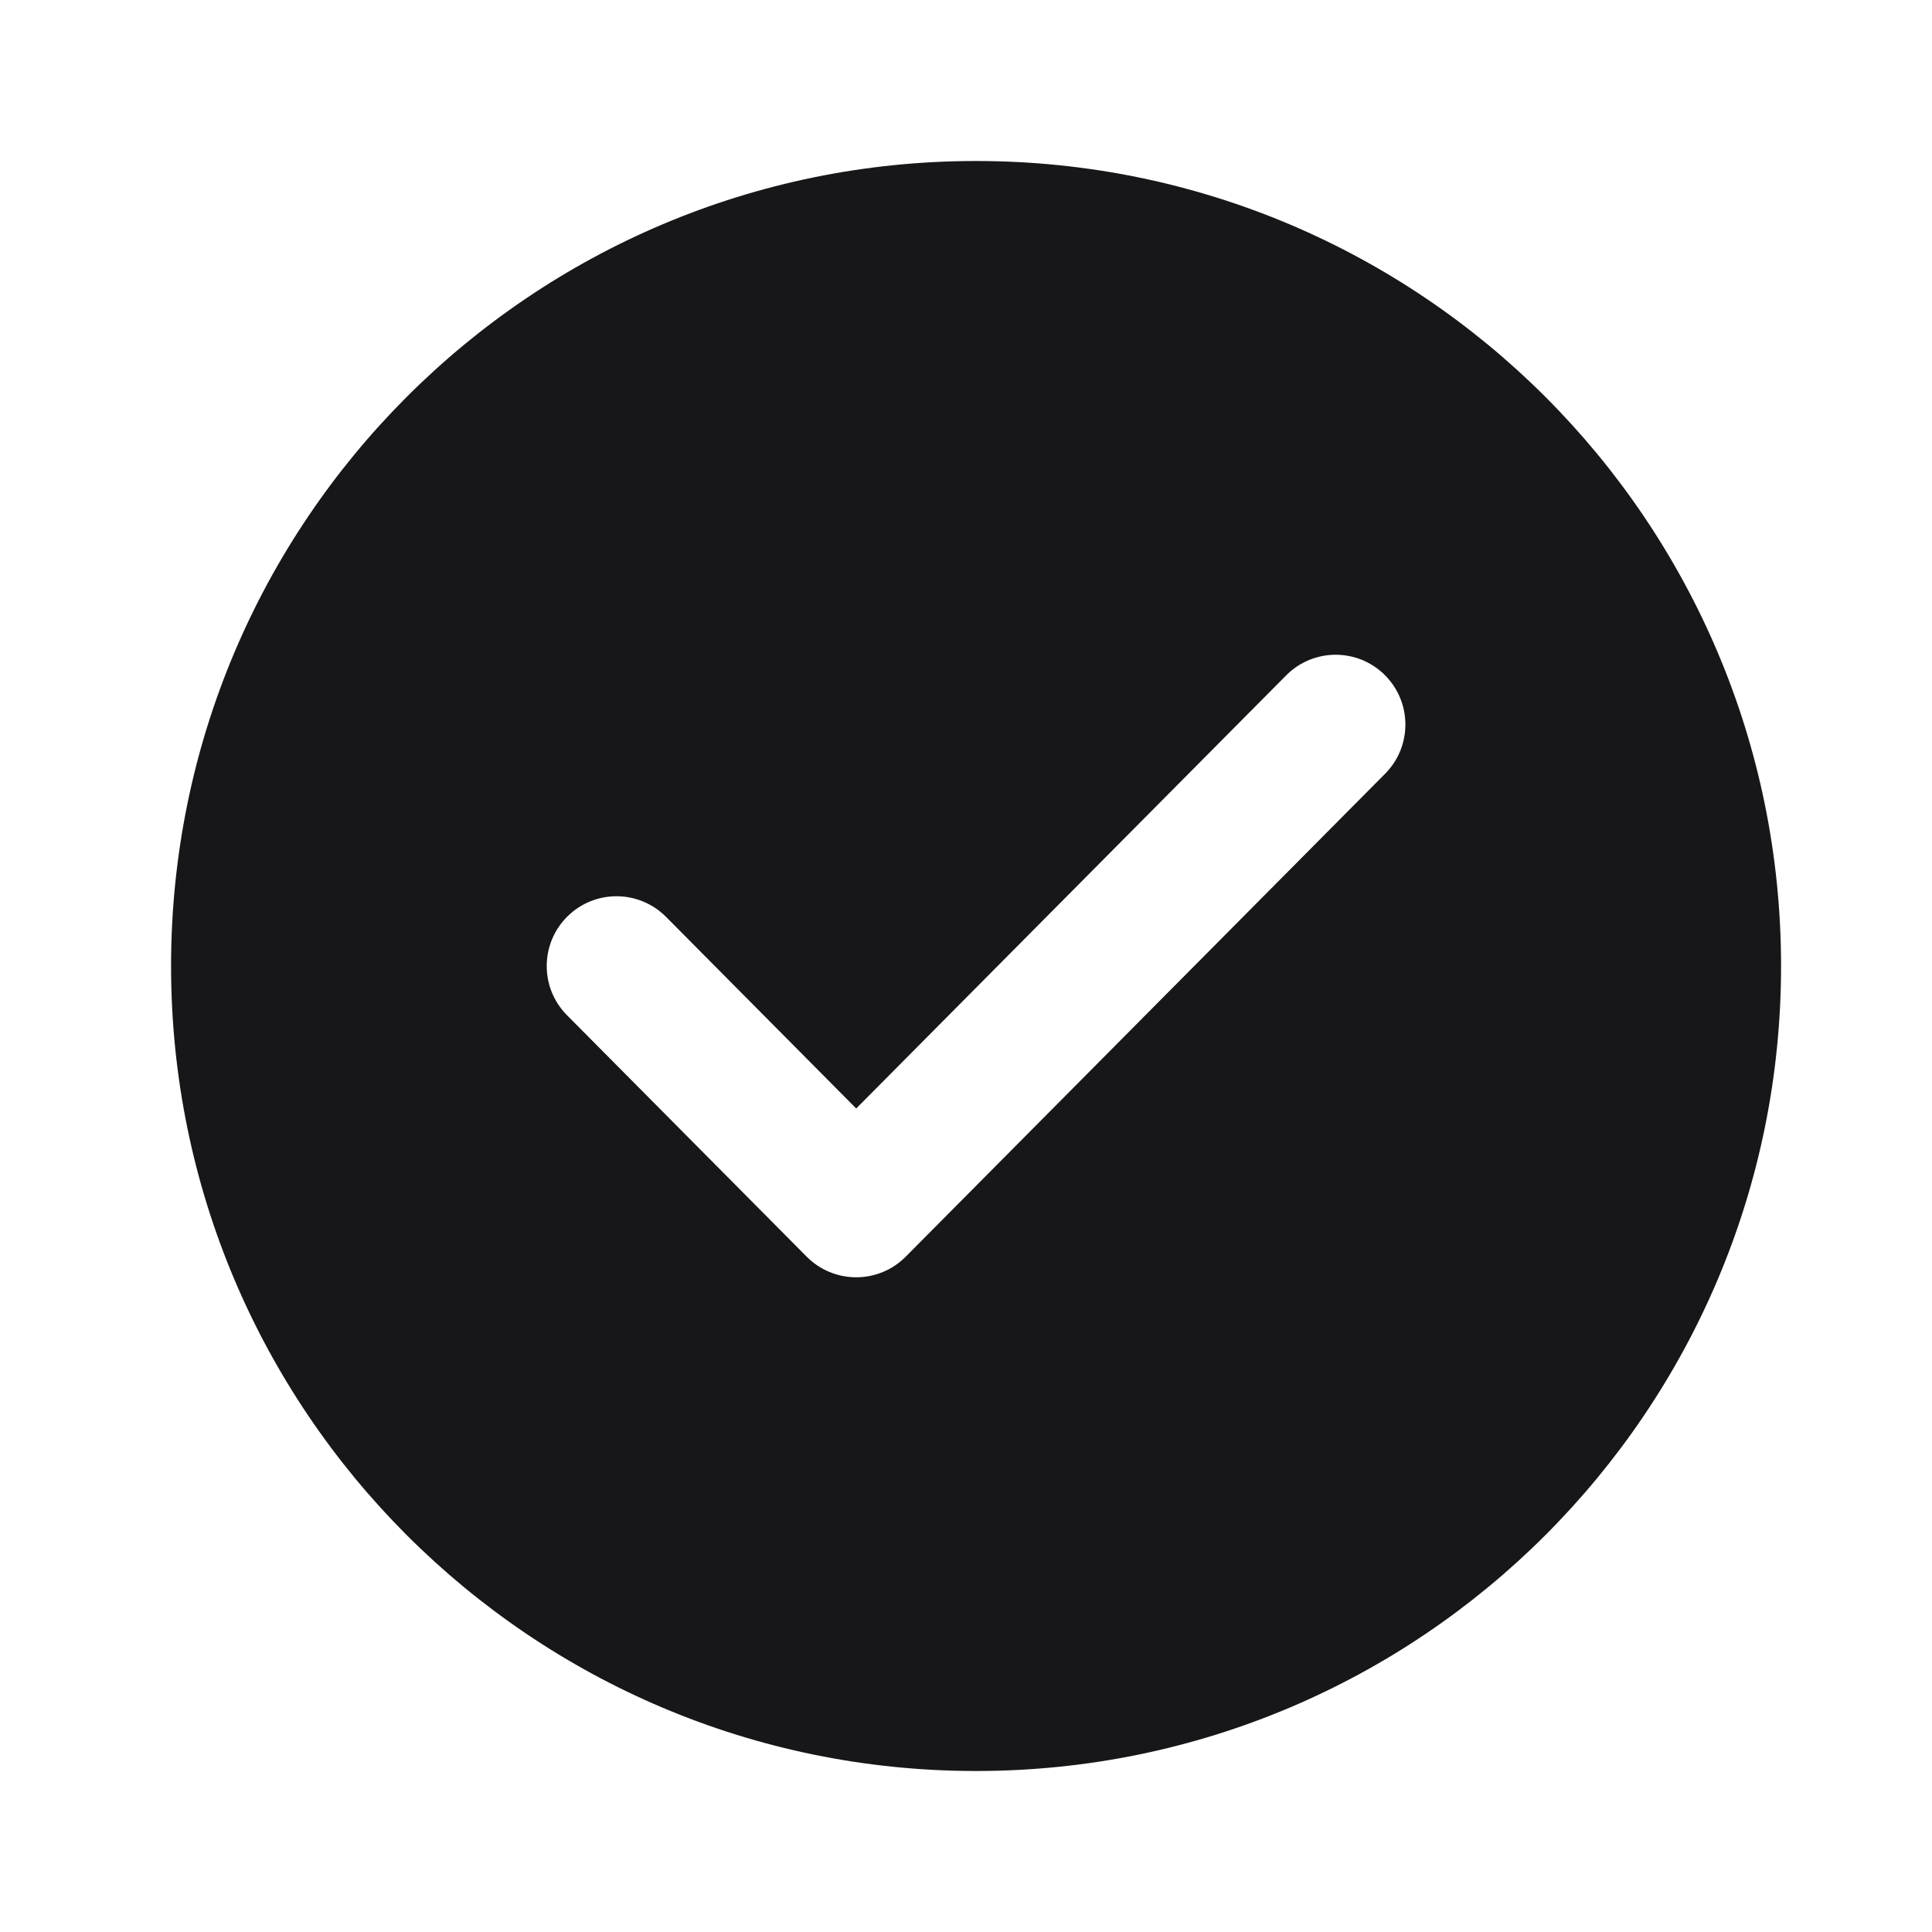 <svg width="24" height="24" viewBox="0 0 24 24" fill="none" xmlns="http://www.w3.org/2000/svg">
<g clip-path="url(#clip0_1375_8265)">
<path fill-rule="evenodd" clip-rule="evenodd" d="M12.125 22C17.648 22 22.125 17.523 22.125 12C22.125 6.477 17.648 2 12.125 2C6.602 2 2.125 6.477 2.125 12C2.125 17.523 6.602 22 12.125 22ZM17.207 9.611C17.544 9.271 17.542 8.723 17.202 8.385C16.863 8.048 16.314 8.05 15.977 8.39L10.636 13.77L8.274 11.39C7.936 11.05 7.388 11.048 7.048 11.385C6.708 11.723 6.706 12.271 7.043 12.611L10.021 15.611C10.184 15.775 10.405 15.867 10.636 15.867C10.867 15.867 11.089 15.775 11.251 15.611L17.207 9.611Z" fill="#171719"/>
</g>
<defs>
<clipPath id="clip0_1375_8265">
<rect width="24" height="24" fill="white" transform="translate(0)"/>
</clipPath>
</defs>
</svg>
